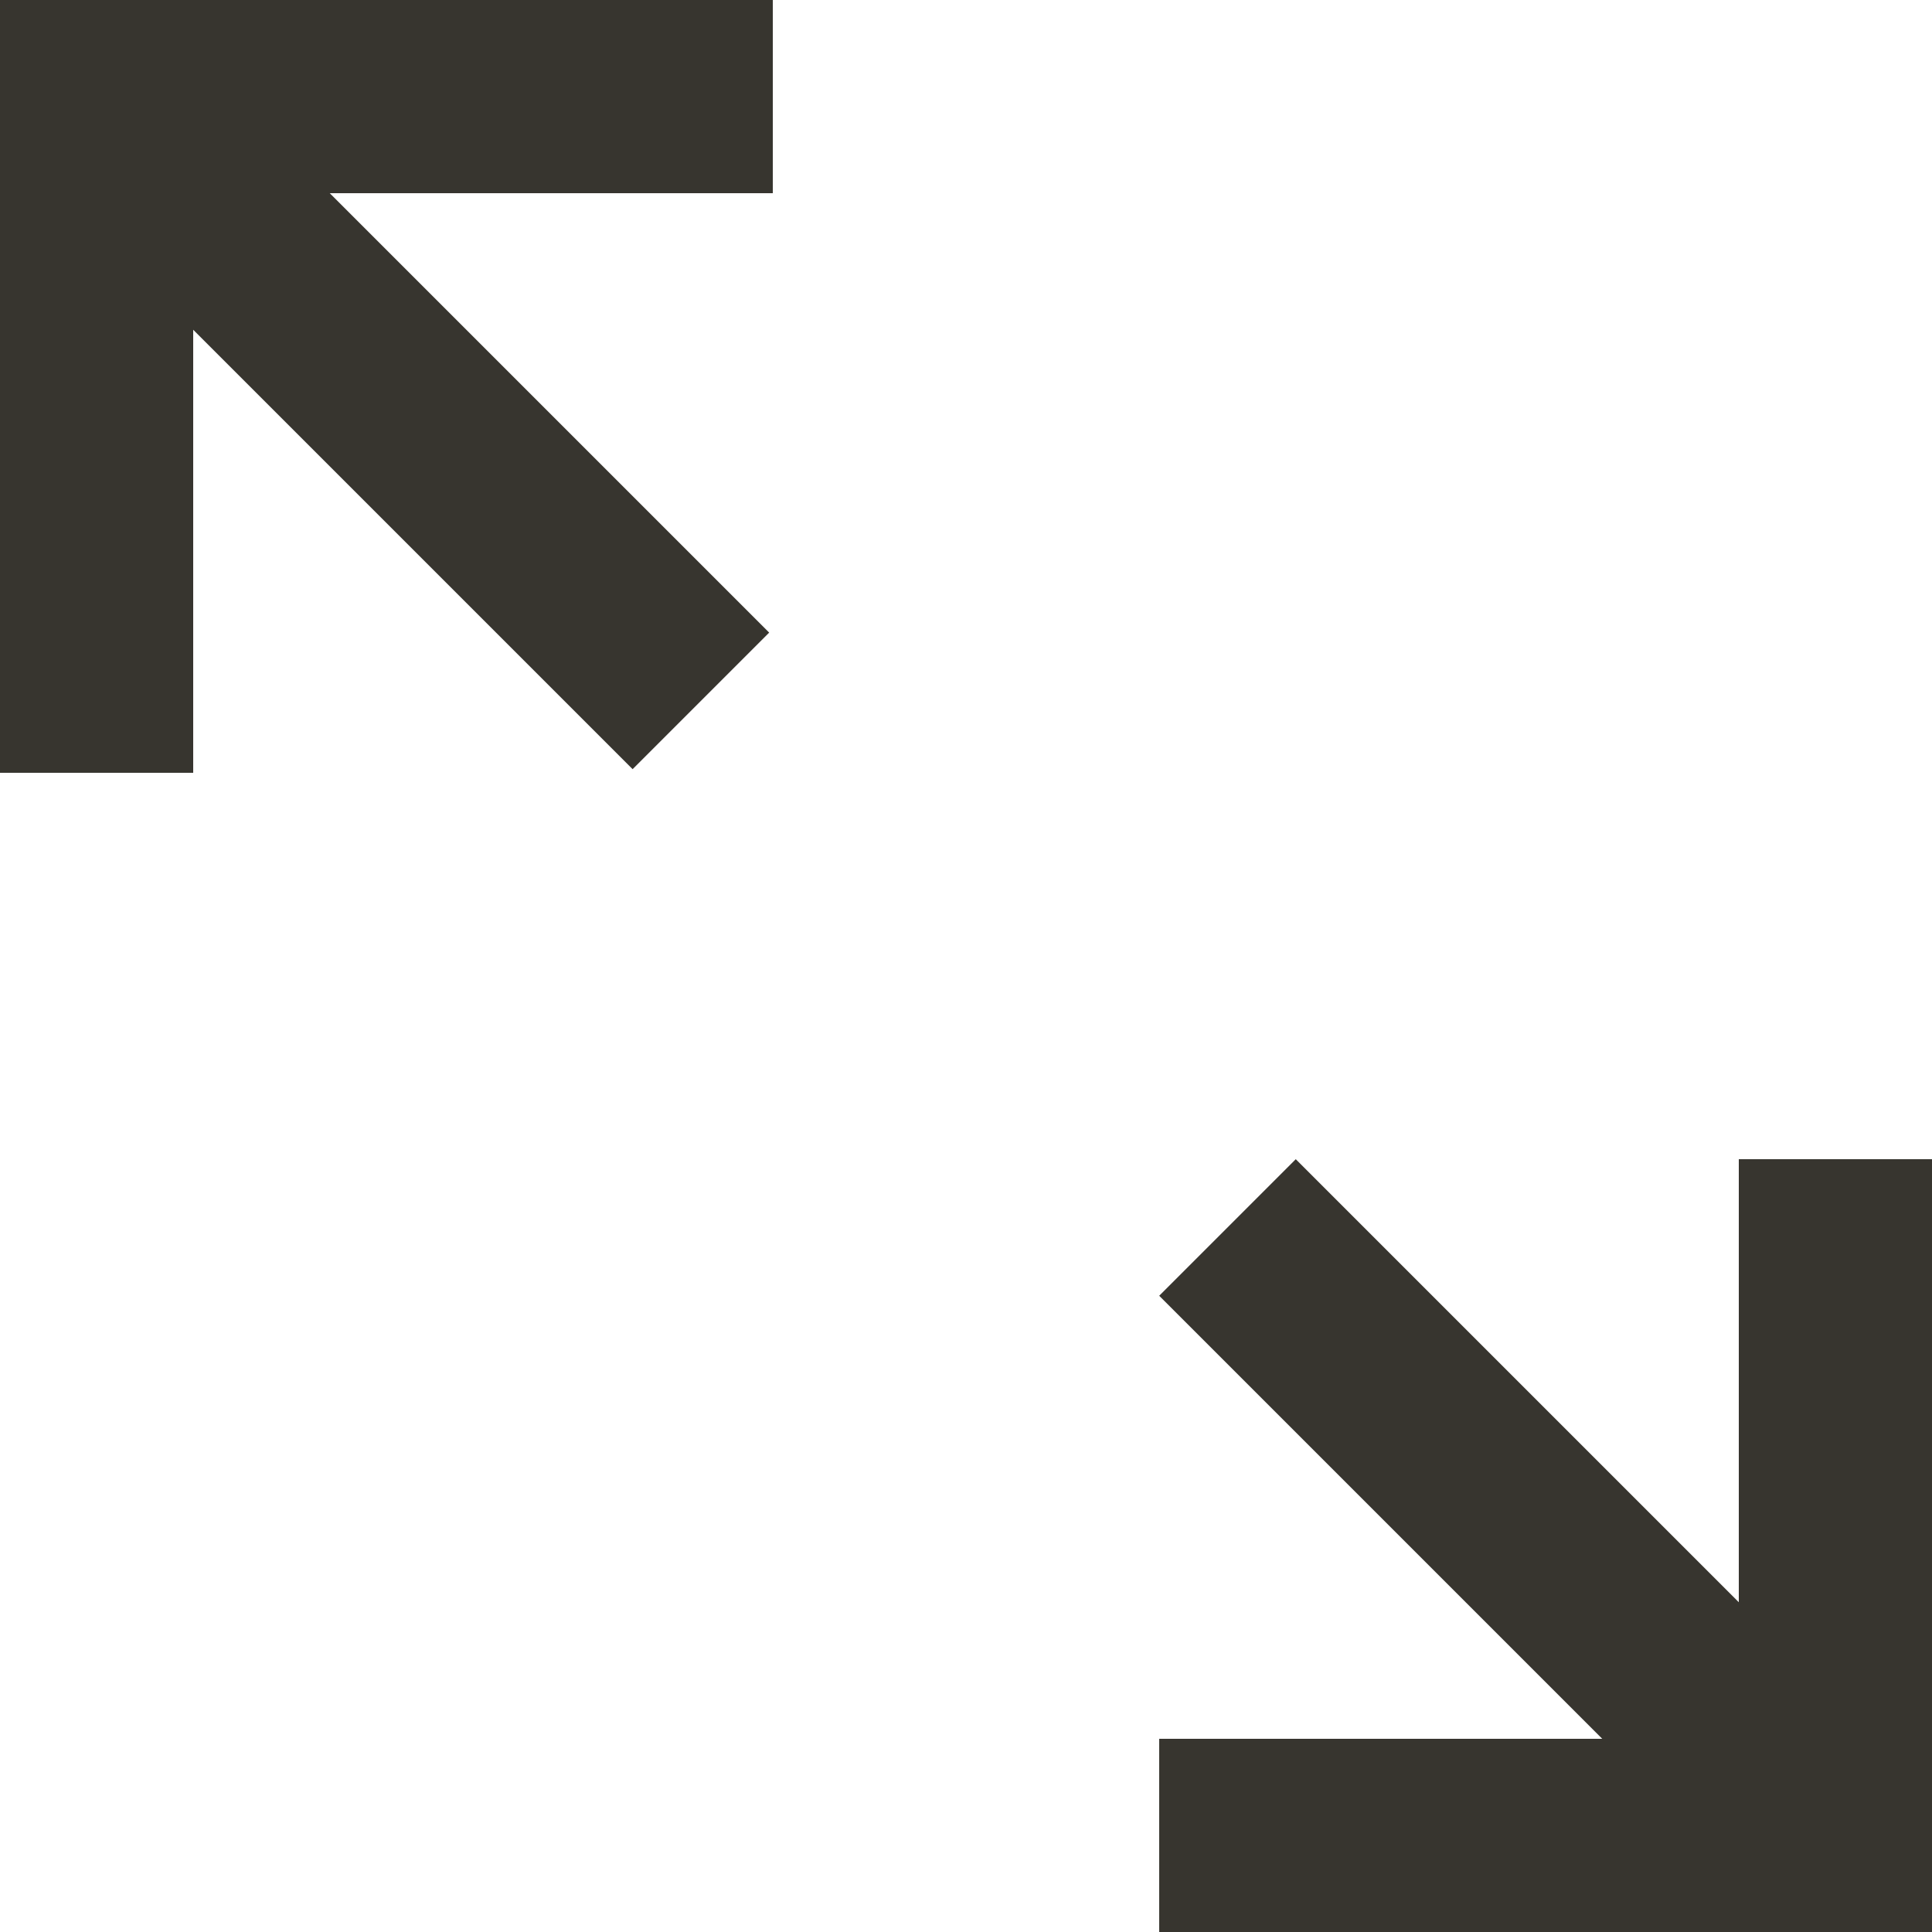<!-- Generated by IcoMoon.io -->
<svg version="1.1" xmlns="http://www.w3.org/2000/svg" width="32" height="32" viewBox="0 0 32 32">
<title>as-arrow_left_up_right_down-1</title>
<path fill="#37352f" d="M28.8 19.2v7.338l-7.338-7.338-2.262 2.262 7.338 7.338h-7.338v3.2h12.8v-12.8h-3.2zM0 0v12.8h3.2v-7.338l7.278 7.278 2.262-2.262-7.278-7.278h7.338v-3.2h-12.8z"></path>
</svg>
